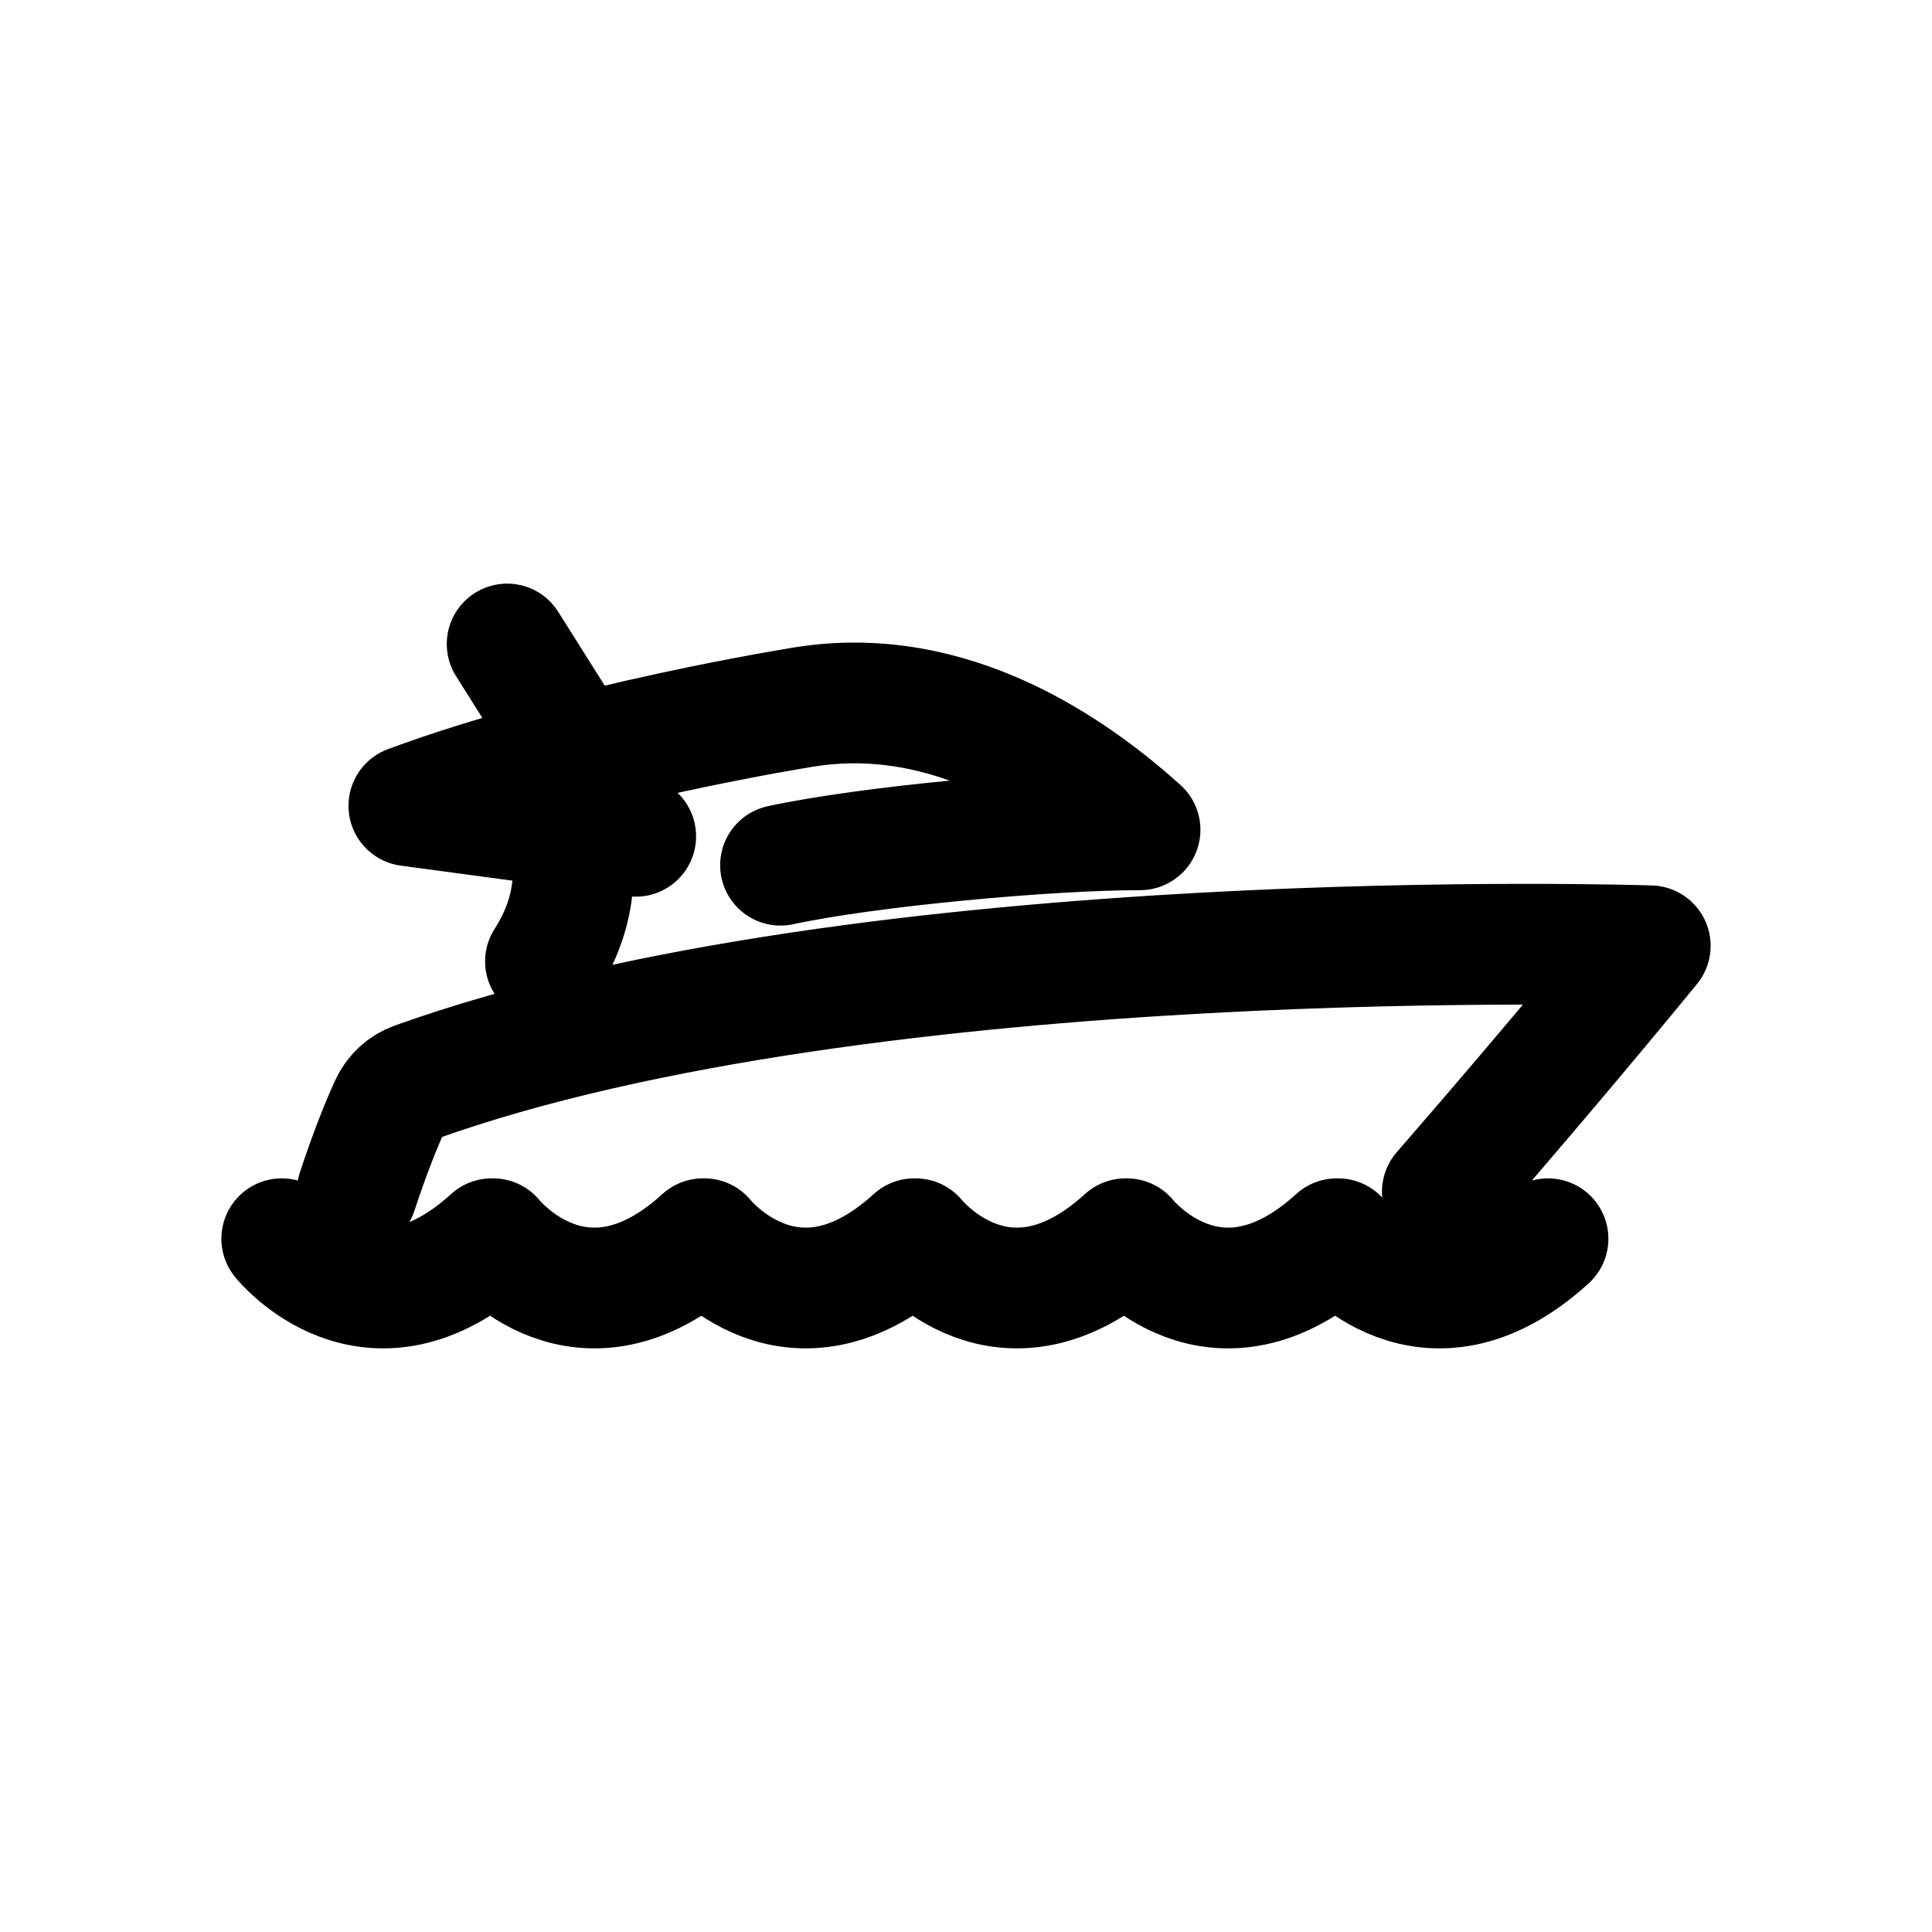 <svg width="24" height="24" viewBox="0 0 24 24" fill="none" xmlns="http://www.w3.org/2000/svg">
<g id="Travel=yacht, Size=24px, weight=regular">
<path id="Vector" d="M4.436 14.805C4.603 14.295 4.75 13.942 4.843 13.738C4.907 13.597 5.02 13.495 5.157 13.446C10.792 11.423 20.5 11.749 20.5 11.749C20.5 11.749 19.416 13.081 17.917 14.805M9.696 10.748C10.777 10.514 13.011 10.308 14.162 10.308C13.347 9.577 11.834 8.484 9.986 8.783C9.986 8.783 7.185 9.226 5.079 10.01L7.897 10.389M7.134 9.324L6.3 8M7.031 10.308C7.031 10.308 7.351 11.049 6.776 11.943M3.5 15.388C3.5 15.388 4.596 16.765 6.108 15.388H6.125C6.125 15.388 7.221 16.765 8.733 15.388H8.749C8.749 15.388 9.845 16.765 11.358 15.388H11.374C11.374 15.388 12.469 16.765 13.982 15.388H13.998C13.998 15.388 15.093 16.765 16.606 15.388H16.622C16.622 15.388 17.718 16.765 19.23 15.388" stroke="black" stroke-width="1.5" stroke-linecap="round" stroke-linejoin="round"/>
</g>
</svg>
